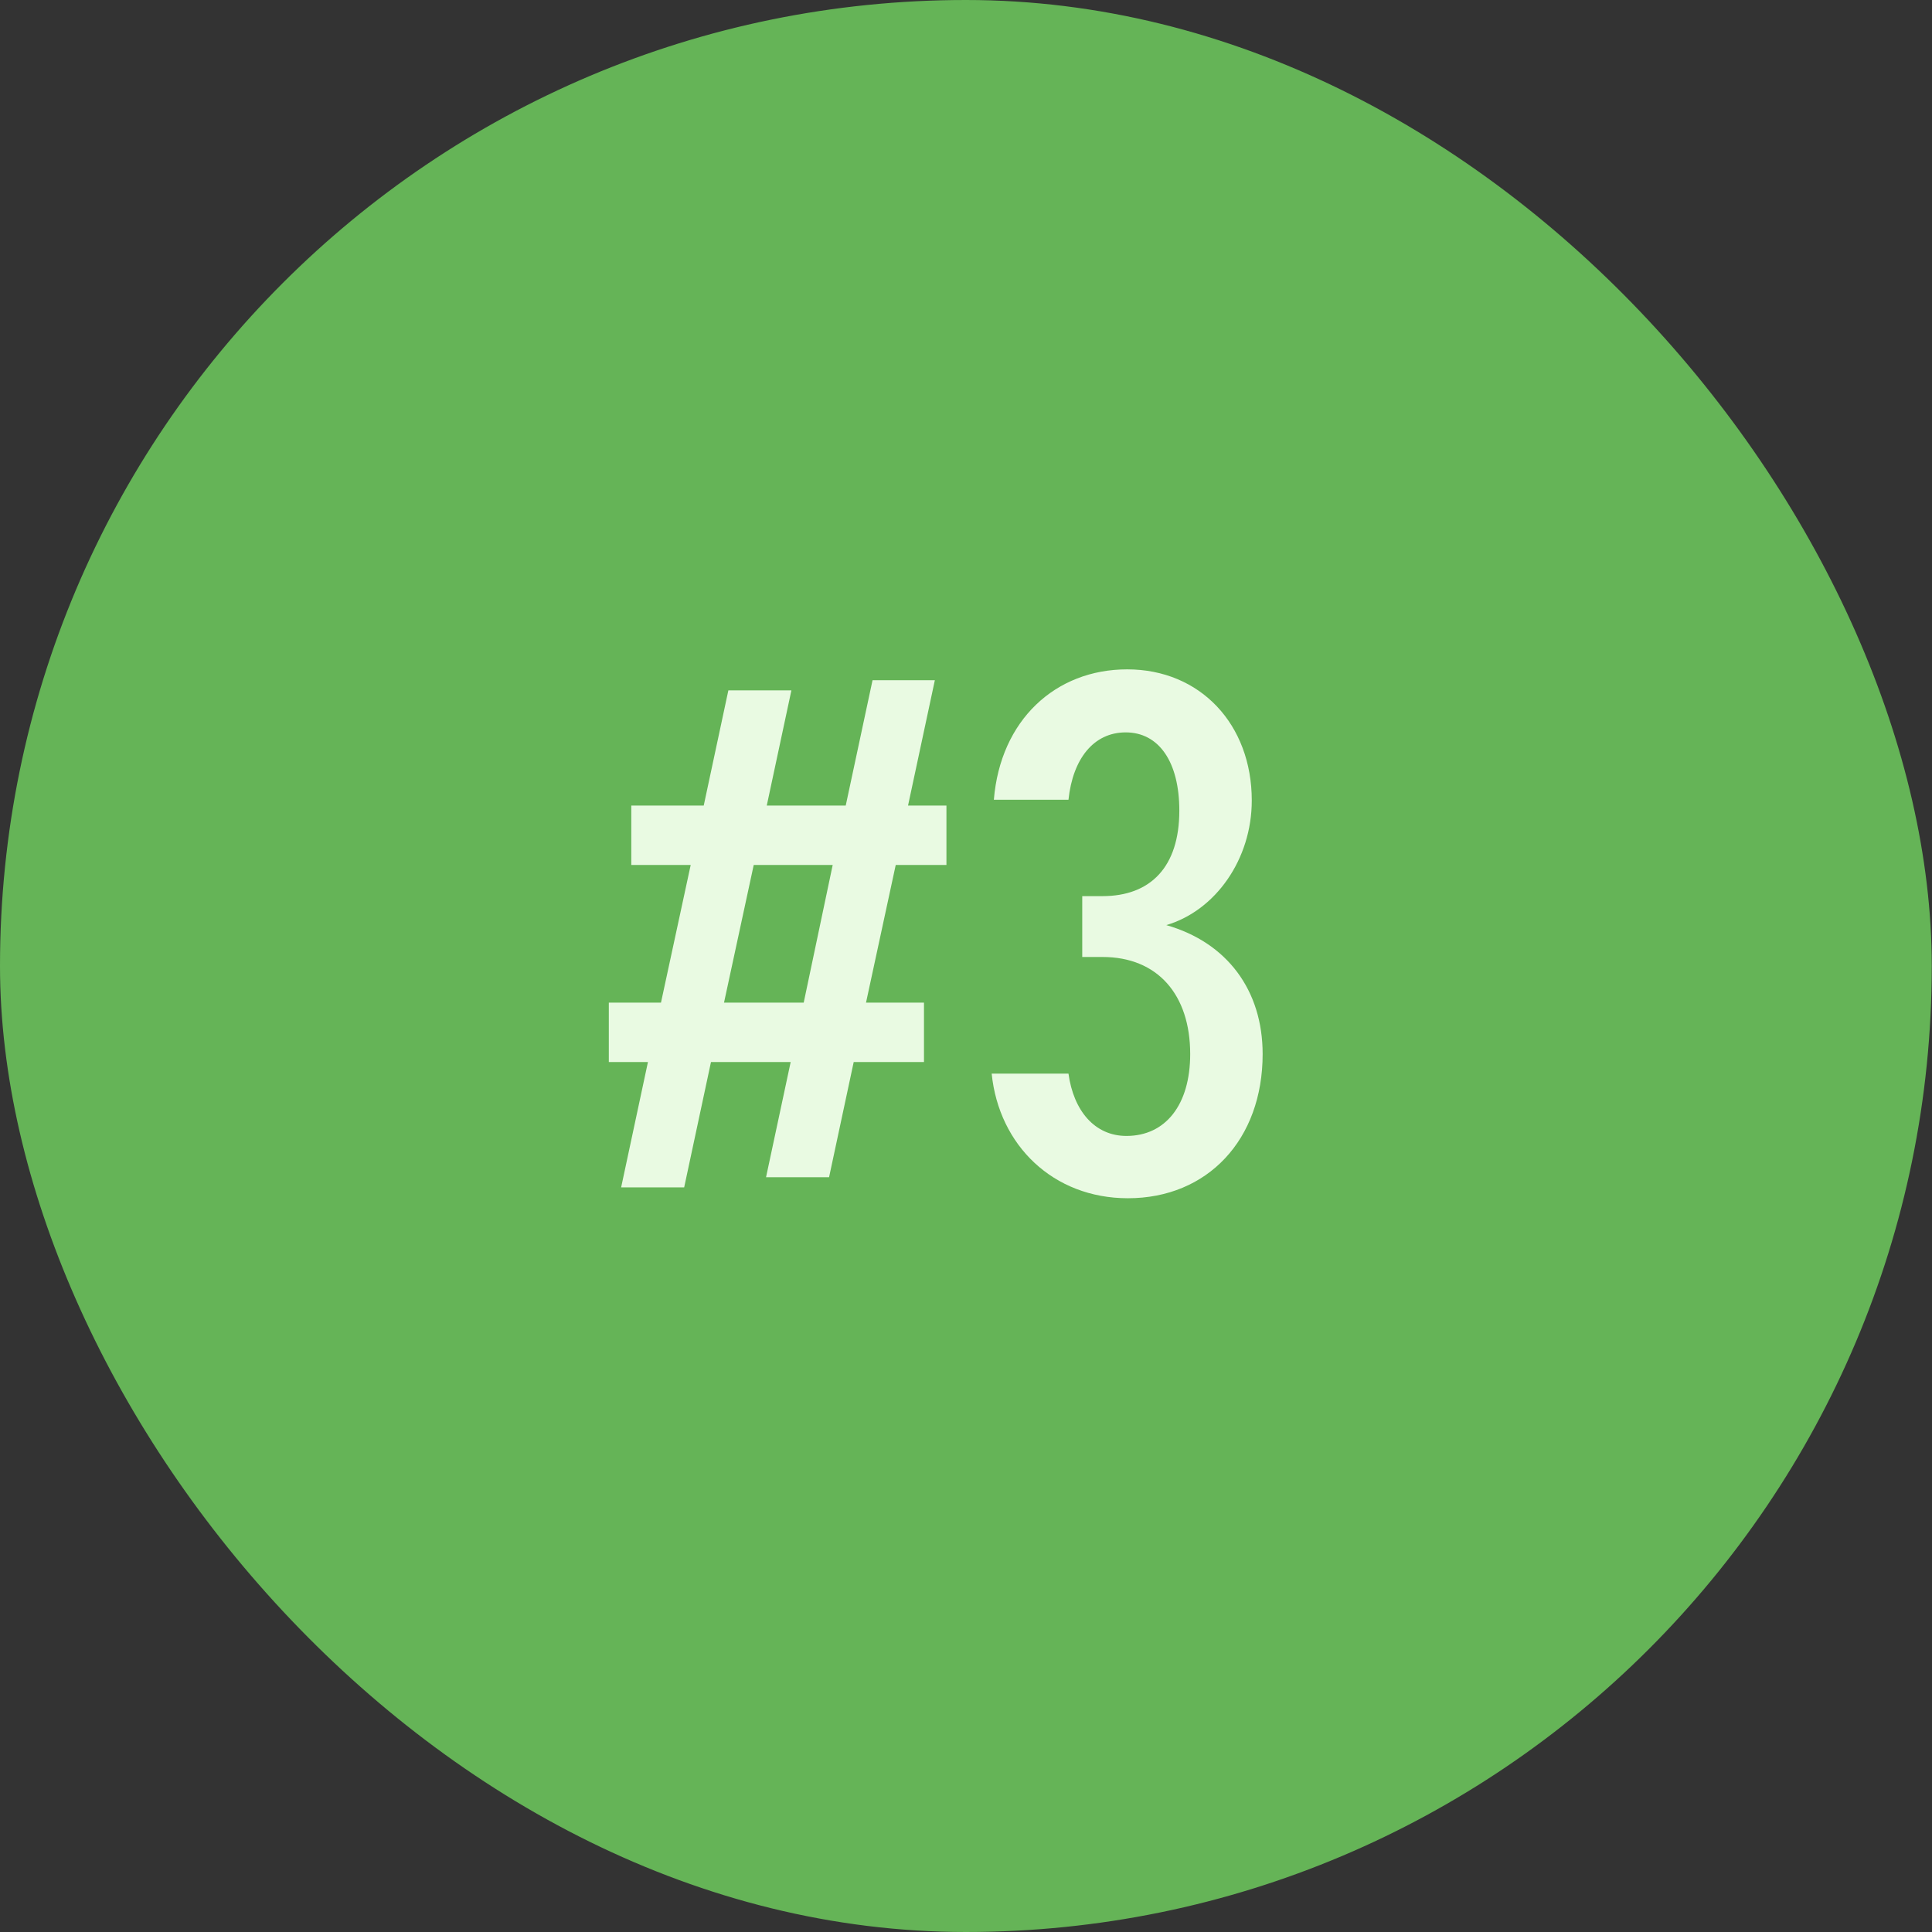 <svg width="24" height="24" viewBox="0 0 24 24" fill="none" xmlns="http://www.w3.org/2000/svg">
<rect x="0" y="0" width="24" height="24" fill="#333333" stroke="none"/>
<rect width="23.997" height="24" rx="11.999" fill="#65B457"/>
<path d="M11.757 10.745H11.127L10.758 12.455H11.478V13.193H10.605L10.299 14.624H9.516L9.822 13.193H8.832L8.499 14.75H7.716L8.049 13.193H7.563V12.455H8.211L8.58 10.745H7.842V10.007H8.742L9.048 8.576H9.831L9.525 10.007H10.506L10.839 8.45H11.613L11.28 10.007H11.757V10.745ZM9.984 12.455L10.344 10.745H9.363L8.994 12.455H9.984ZM14.011 14.885C13.084 14.885 12.409 14.228 12.319 13.337H13.273C13.336 13.796 13.597 14.111 13.993 14.111C14.479 14.111 14.785 13.724 14.785 13.094C14.785 12.356 14.38 11.888 13.696 11.888H13.444V11.132H13.696C14.29 11.132 14.65 10.772 14.65 10.07C14.65 9.467 14.398 9.098 13.984 9.098C13.588 9.098 13.327 9.422 13.273 9.935H12.346C12.427 8.945 13.111 8.315 14.002 8.315C14.911 8.315 15.55 8.999 15.55 9.944C15.55 10.673 15.1 11.312 14.488 11.492C15.244 11.708 15.685 12.302 15.685 13.094C15.685 14.156 15.001 14.885 14.011 14.885Z" fill="#E9FAE2"/>
</svg>
